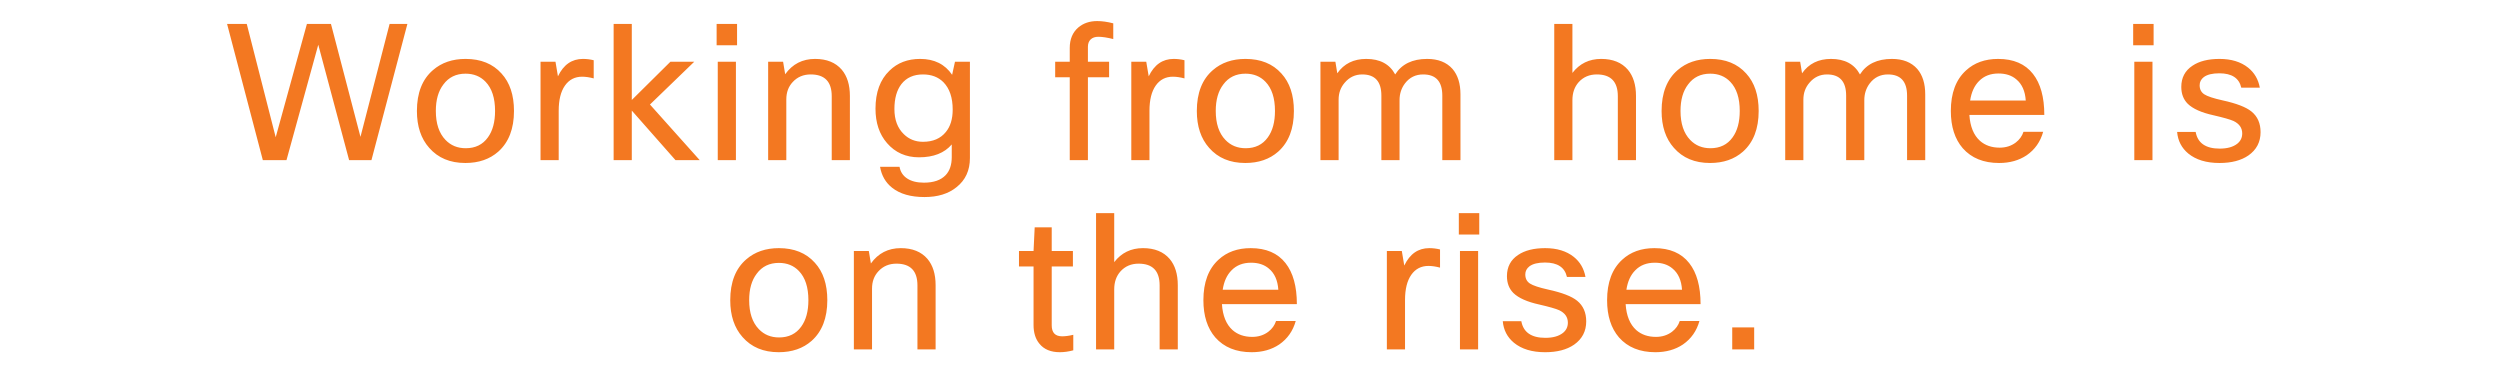 <svg width="436" height="65" viewBox="0 0 436 65" xmlns="http://www.w3.org/2000/svg"><path d="M62.866 23.871L67.948 4.17h3.102l-6.27 23.76h-3.894L55.507 7.8l-5.544 20.13h-4.125L39.601 4.17h3.432l5.049 19.767L53.527 4.17h4.191l5.148 19.701zm9.844-4.521q0-4.719 2.805-7.128 2.244-1.947 5.676-1.947 3.993 0 6.27 2.541 2.178 2.376 2.178 6.534 0 4.653-2.739 7.095-2.244 1.98-5.742 1.98-3.993 0-6.303-2.64-2.145-2.409-2.145-6.435zm3.3 0q0 3.3 1.683 5.049 1.386 1.452 3.531 1.452 2.508 0 3.861-1.881 1.254-1.716 1.254-4.62 0-3.366-1.65-5.082-1.353-1.419-3.498-1.419-2.475 0-3.861 1.881-1.32 1.716-1.32 4.62zm21.427-.033v8.613h-3.168V10.77h2.607l.429 2.541q1.452-3.036 4.356-3.036.957 0 1.881.231v3.168q-1.122-.297-2.013-.297-1.914 0-3.003 1.551-1.089 1.551-1.089 4.389zm12.748-.033v8.646h-3.168V4.17h3.168v13.266l6.732-6.666h4.158l-7.722 7.458 8.679 9.702h-4.224l-7.623-8.646zM128.543 4.17v3.729h-3.564V4.17h3.564zm-.198 6.6v17.16h-3.168V10.77h3.168zm8.788 6.567V27.93h-3.168V10.77h2.607l.363 2.178q1.914-2.673 5.214-2.673 3.036 0 4.653 1.881 1.419 1.683 1.419 4.587V27.93h-3.168V16.776q0-3.795-3.663-3.795-1.914 0-3.135 1.32-1.122 1.188-1.122 3.036zm16.345 11.748h3.399q.231 1.32 1.337 2.046 1.105.726 2.92.726 2.541 0 3.795-1.32 1.056-1.122 1.056-3.135v-2.211q-1.914 2.244-5.709 2.244-3.432 0-5.577-2.475-2.013-2.31-2.013-6.006 0-4.29 2.442-6.633 2.079-2.046 5.346-2.046 3.696 0 5.577 2.772l.495-2.277h2.607v16.797q0 3.234-2.343 5.082-2.112 1.716-5.577 1.716-3.597 0-5.643-1.617-1.716-1.353-2.112-3.663zm2.508-10.065q0 2.805 1.65 4.389 1.353 1.32 3.333 1.32 2.607 0 3.993-1.716 1.188-1.452 1.188-3.894 0-3.135-1.617-4.785-1.353-1.353-3.564-1.353-2.442 0-3.762 1.683-1.221 1.584-1.221 4.356zm38.168-14.949V6.81q-1.584-.396-2.607-.396-.858 0-1.337.462-.478.462-.478 1.287v2.607h3.696v2.706h-3.696V27.93h-3.168V13.476h-2.541V10.77h2.541V8.361q0-2.277 1.485-3.564 1.32-1.122 3.3-1.122 1.287 0 2.805.396zm6.313 15.246v8.613h-3.168V10.77h2.607l.429 2.541q1.452-3.036 4.356-3.036.957 0 1.881.231v3.168q-1.122-.297-2.013-.297-1.914 0-3.003 1.551-1.089 1.551-1.089 4.389zm8.26.033q0-4.719 2.805-7.128 2.244-1.947 5.676-1.947 3.993 0 6.27 2.541 2.178 2.376 2.178 6.534 0 4.653-2.739 7.095-2.244 1.98-5.742 1.98-3.993 0-6.303-2.64-2.145-2.409-2.145-6.435zm3.3 0q0 3.3 1.683 5.049 1.386 1.452 3.531 1.452 2.508 0 3.861-1.881 1.254-1.716 1.254-4.62 0-3.366-1.65-5.082-1.353-1.419-3.498-1.419-2.475 0-3.861 1.881-1.32 1.716-1.32 4.62zm21.427-1.98v10.56h-3.168V10.77h2.607l.33 2.013q1.749-2.508 5.049-2.508 3.597 0 5.049 2.706 1.716-2.706 5.577-2.706 2.871 0 4.422 1.749 1.386 1.617 1.386 4.422V27.93h-3.168V16.677q0-3.696-3.333-3.696-1.98 0-3.168 1.551-.957 1.254-.957 2.937V27.93h-3.168V16.677q0-3.696-3.333-3.696-1.848 0-3.069 1.452-1.056 1.221-1.056 2.937zM274.229 17.469V27.93h-3.168V4.17h3.168v8.547q1.881-2.442 5.016-2.442 3.036 0 4.653 1.881 1.419 1.683 1.419 4.587V27.93h-3.168V16.776q0-3.795-3.663-3.795-1.947 0-3.168 1.353-1.089 1.221-1.089 3.135zm15.553 1.881q0-4.719 2.805-7.128 2.244-1.947 5.676-1.947 3.993 0 6.27 2.541 2.178 2.376 2.178 6.534 0 4.653-2.739 7.095-2.244 1.98-5.742 1.98-3.993 0-6.303-2.64-2.145-2.409-2.145-6.435zm3.3 0q0 3.3 1.683 5.049 1.386 1.452 3.531 1.452 2.508 0 3.861-1.881 1.254-1.716 1.254-4.62 0-3.366-1.65-5.082-1.353-1.419-3.498-1.419-2.475 0-3.861 1.881-1.32 1.716-1.32 4.62zm21.427-1.98v10.56h-3.168V10.77h2.607l.33 2.013q1.749-2.508 5.049-2.508 3.597 0 5.049 2.706 1.716-2.706 5.577-2.706 2.871 0 4.422 1.749 1.386 1.617 1.386 4.422V27.93h-3.168V16.677q0-3.696-3.333-3.696-1.98 0-3.168 1.551-.957 1.254-.957 2.937V27.93h-3.168V16.677q0-3.696-3.333-3.696-1.848 0-3.069 1.452-1.056 1.221-1.056 2.937zm38.389 5.61h3.432q-.726 2.607-2.871 4.092-2.013 1.353-4.818 1.353-4.059 0-6.336-2.574-2.079-2.409-2.079-6.501 0-4.653 2.64-7.062 2.178-2.013 5.61-2.013 4.026 0 6.072 2.607 1.98 2.508 1.98 7.161H343.46q.198 3.036 1.848 4.521 1.353 1.188 3.432 1.188 1.617 0 2.805-.891.99-.759 1.353-1.881zm-4.356-10.164q-2.112 0-3.399 1.32-1.221 1.221-1.551 3.399h9.702q-.165-2.475-1.65-3.696-1.188-1.023-3.102-1.023zm27.047-8.646v3.729h-3.564V4.17h3.564zm-.198 6.6v17.16h-3.168V10.77h3.168zM391.043 23.277q0-1.452-1.518-2.178-.891-.396-3.465-.99-3.168-.693-4.521-2.013-1.122-1.122-1.122-2.937 0-2.409 1.947-3.696 1.749-1.188 4.719-1.188 3.069 0 4.983 1.518 1.65 1.32 2.046 3.498h-3.234q-.561-2.508-3.828-2.508-1.815 0-2.706.66-.726.561-.726 1.419 0 1.056.808 1.584.809.528 3.185 1.056 3.63.792 5.049 1.947 1.584 1.287 1.584 3.597 0 2.574-2.112 4.059-1.914 1.32-5.049 1.32-3.432 0-5.445-1.65-1.749-1.452-1.947-3.762h3.234q.528 2.904 4.191 2.904 1.98 0 3.069-.858.858-.693.858-1.782zM127.355 52.35q0-4.719 2.805-7.128 2.244-1.947 5.676-1.947 3.993 0 6.27 2.541 2.178 2.376 2.178 6.534 0 4.653-2.739 7.095-2.244 1.98-5.742 1.98-3.993 0-6.303-2.64-2.145-2.409-2.145-6.435zm3.3 0q0 3.3 1.683 5.049 1.386 1.452 3.531 1.452 2.508 0 3.861-1.881 1.254-1.716 1.254-4.62 0-3.366-1.65-5.082-1.353-1.419-3.498-1.419-2.475 0-3.861 1.881-1.32 1.716-1.32 4.62zm21.427-2.013V60.93h-3.168V43.77h2.607l.363 2.178q1.914-2.673 5.214-2.673 3.036 0 4.653 1.881 1.419 1.683 1.419 4.587V60.93h-3.168V49.776q0-3.795-3.663-3.795-1.914 0-3.135 1.32-1.122 1.188-1.122 3.036zM187.181 58.389v2.706q-1.221.33-2.343.33-2.376 0-3.564-1.485-1.023-1.221-1.023-3.267V46.476h-2.541V43.77h2.541l.198-4.125h2.97v4.125h3.696v2.706h-3.696v10.263q0 1.914 1.815 1.914.858 0 1.947-.264zm7.138-7.92V60.93h-3.168V37.17h3.168v8.547q1.881-2.442 5.016-2.442 3.036 0 4.653 1.881 1.419 1.683 1.419 4.587V60.93h-3.168V49.776q0-3.795-3.663-3.795-1.947 0-3.168 1.353-1.089 1.221-1.089 3.135zm28.225 5.511h3.432q-.726 2.607-2.871 4.092-2.013 1.353-4.818 1.353-4.059 0-6.336-2.574-2.079-2.409-2.079-6.501 0-4.653 2.64-7.062 2.178-2.013 5.61-2.013 4.026 0 6.072 2.607 1.98 2.508 1.98 7.161h-13.068q.198 3.036 1.848 4.521 1.353 1.188 3.432 1.188 1.617 0 2.805-.891.99-.759 1.353-1.881zm-4.356-10.164q-2.112 0-3.399 1.32-1.221 1.221-1.551 3.399h9.702q-.165-2.475-1.65-3.696-1.188-1.023-3.102-1.023zm26.849 6.501v8.613h-3.168V43.77h2.607l.429 2.541q1.452-3.036 4.356-3.036.957 0 1.881.231v3.168q-1.122-.297-2.013-.297-1.914 0-3.003 1.551-1.089 1.551-1.089 4.389zm12.946-15.147v3.729h-3.564V37.17h3.564zm-.198 6.6v17.16h-3.168V43.77h3.168zm15.652 12.507q0-1.452-1.518-2.178-.891-.396-3.465-.99-3.168-.693-4.521-2.013-1.122-1.122-1.122-2.937 0-2.409 1.947-3.696 1.749-1.188 4.719-1.188 3.069 0 4.983 1.518 1.65 1.32 2.046 3.498h-3.234q-.561-2.508-3.828-2.508-1.815 0-2.706.66-.726.561-.726 1.419 0 1.056.808 1.584.809.528 3.185 1.056 3.63.792 5.049 1.947 1.584 1.287 1.584 3.597 0 2.574-2.112 4.059-1.914 1.32-5.049 1.32-3.432 0-5.445-1.65-1.749-1.452-1.947-3.762h3.234q.528 2.904 4.191 2.904 1.98 0 3.069-.858.858-.693.858-1.782zm19.513-.297h3.432q-.726 2.607-2.871 4.092-2.013 1.353-4.818 1.353-4.059 0-6.336-2.574-2.079-2.409-2.079-6.501 0-4.653 2.64-7.062 2.178-2.013 5.61-2.013 4.026 0 6.072 2.607 1.98 2.508 1.98 7.161h-13.068q.198 3.036 1.848 4.521 1.353 1.188 3.432 1.188 1.617 0 2.805-.891.99-.759 1.353-1.881zm-4.356-10.164q-2.112 0-3.399 1.32-1.221 1.221-1.551 3.399h9.702q-.165-2.475-1.65-3.696-1.188-1.023-3.102-1.023zm17.335 11.286v3.828h-3.828v-3.828h3.828z" fill="#f37821"/></svg>